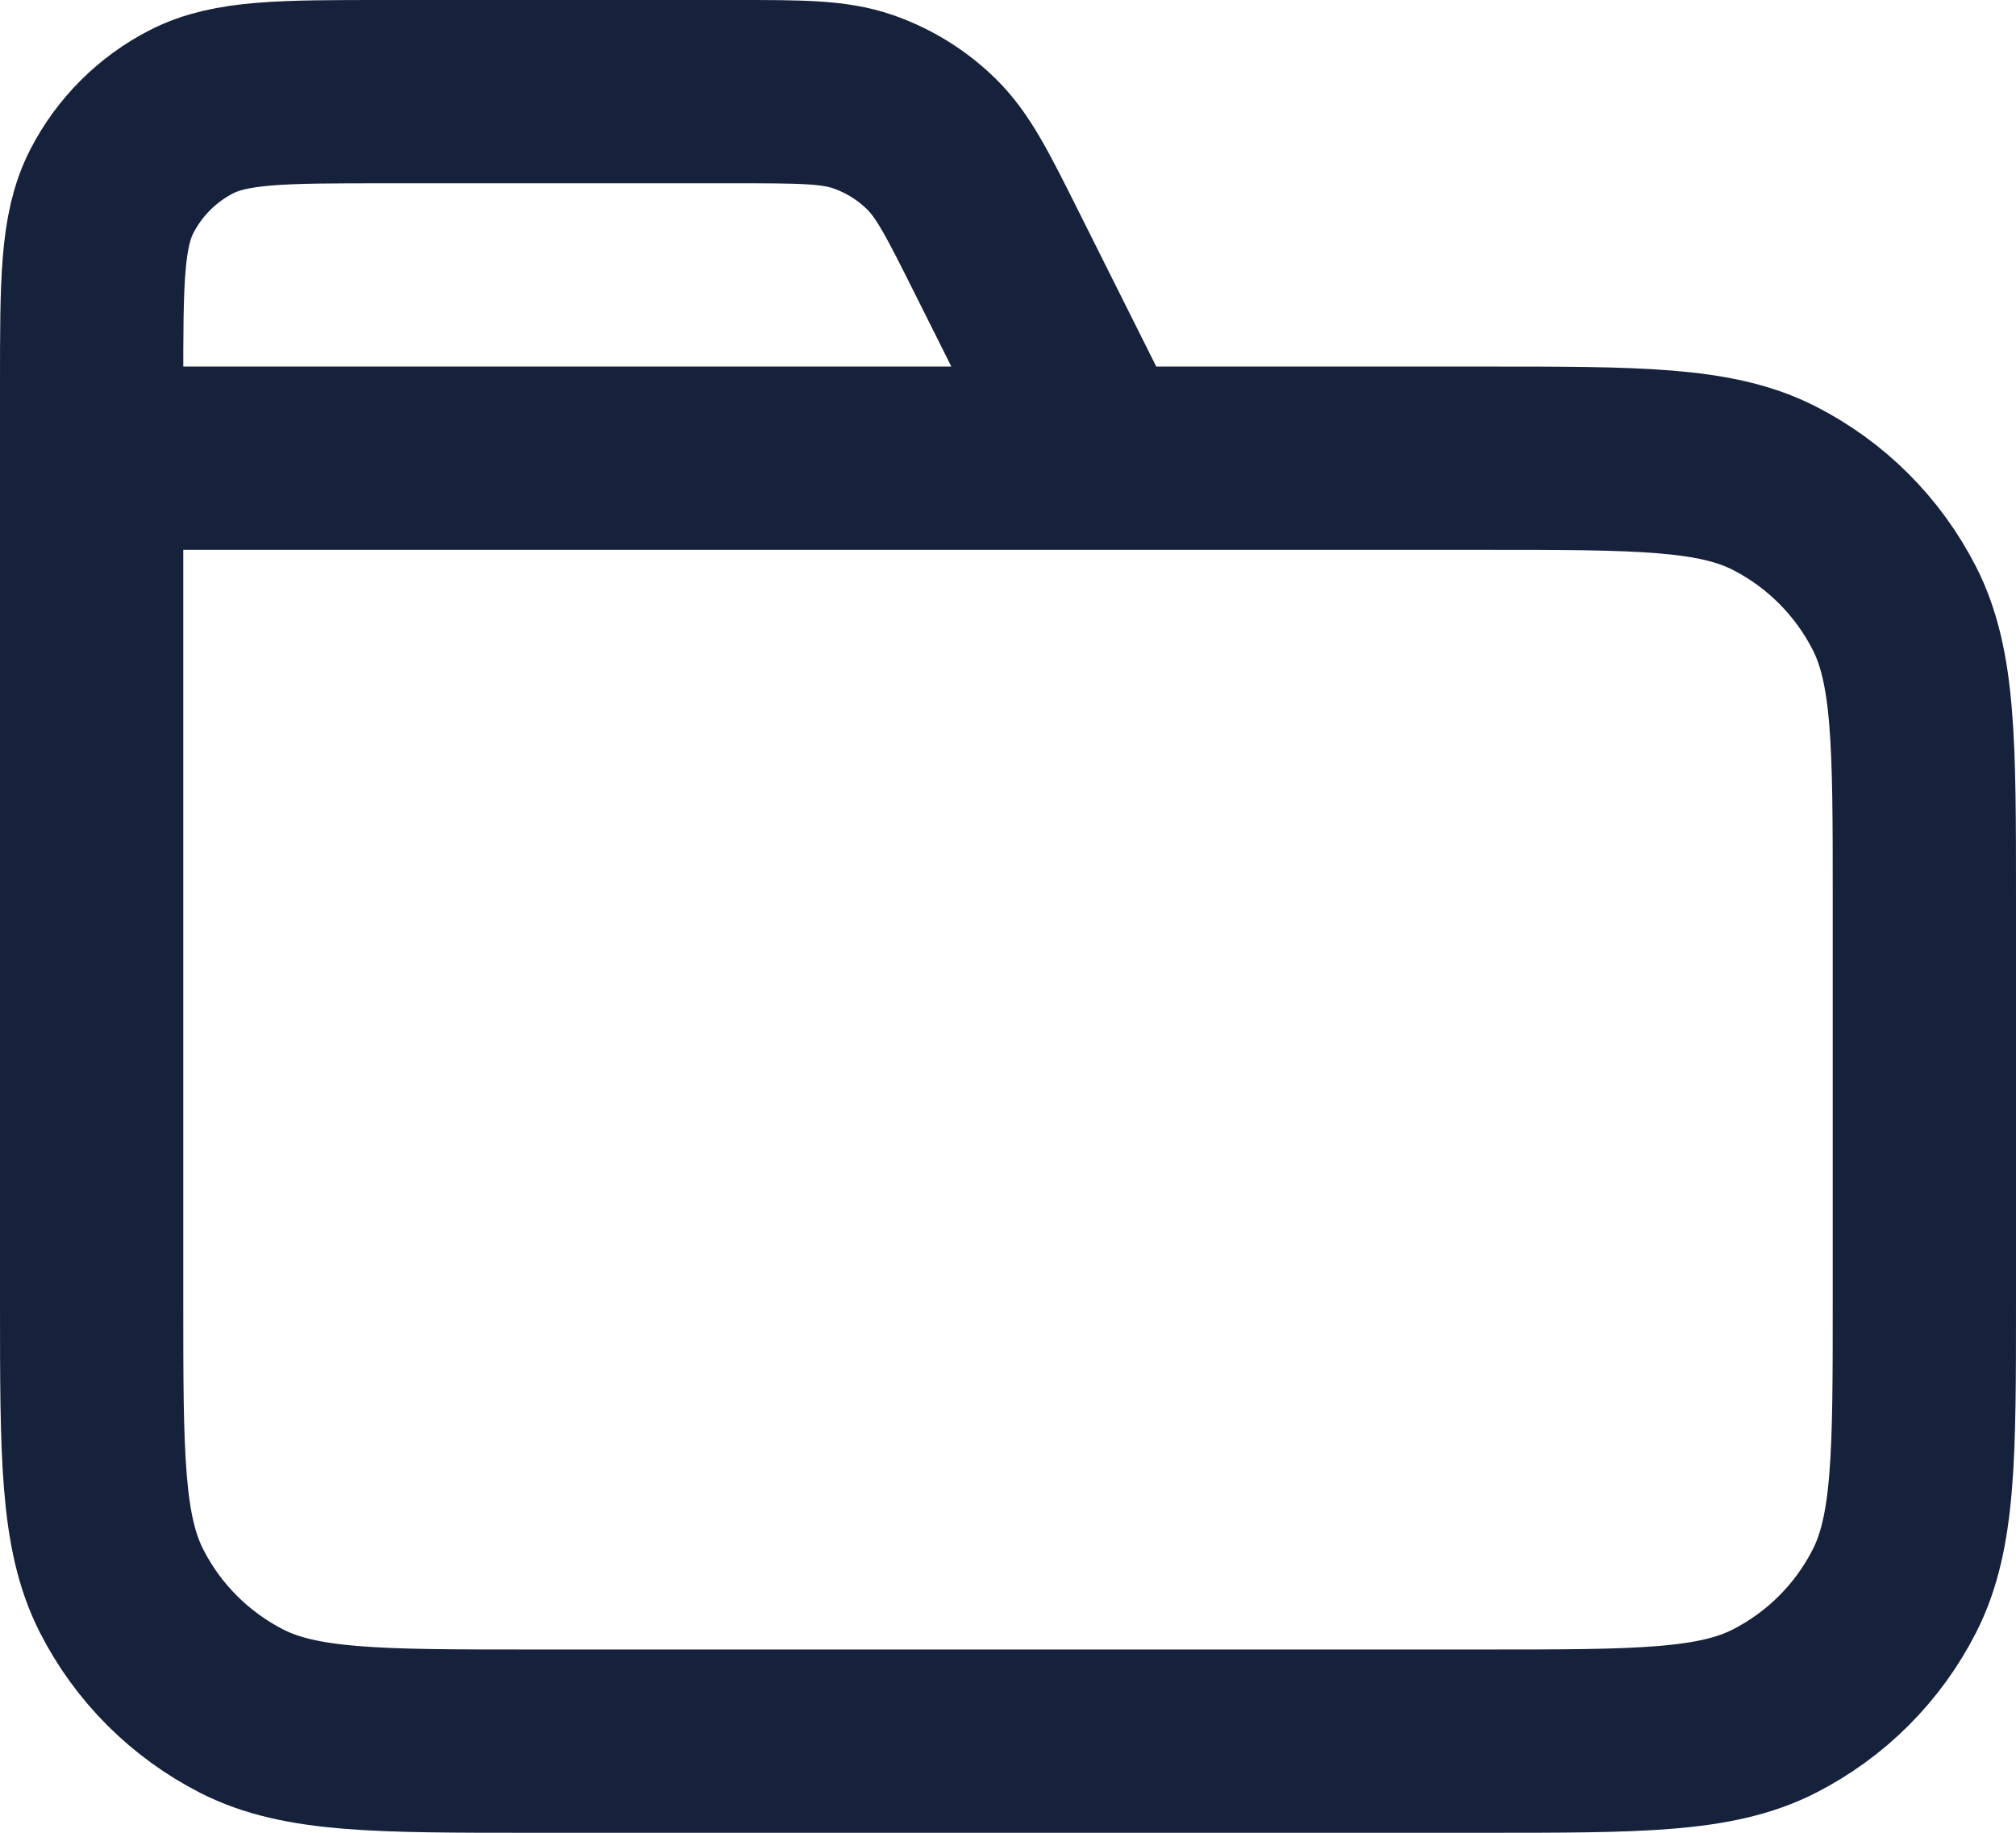 <svg width="22" height="20" viewBox="0 0 22 20" fill="none" xmlns="http://www.w3.org/2000/svg">
<path d="M12 5L10.884 2.769C10.563 2.127 10.403 1.806 10.163 1.571C9.952 1.364 9.696 1.206 9.416 1.109C9.099 1 8.74 1 8.022 1H4.2C3.08 1 2.52 1 2.092 1.218C1.716 1.41 1.41 1.716 1.218 2.092C1 2.52 1 3.08 1 4.2V5M1 5H16.2C17.88 5 18.72 5 19.362 5.327C19.927 5.615 20.385 6.074 20.673 6.638C21 7.28 21 8.12 21 9.8V14.2C21 15.88 21 16.72 20.673 17.362C20.385 17.927 19.927 18.385 19.362 18.673C18.72 19 17.88 19 16.2 19H5.8C4.12 19 3.28 19 2.638 18.673C2.074 18.385 1.615 17.927 1.327 17.362C1 16.72 1 15.88 1 14.2V5Z" stroke="#16223B" stroke-width="2" stroke-linecap="round" stroke-linejoin="round"/>
</svg>
